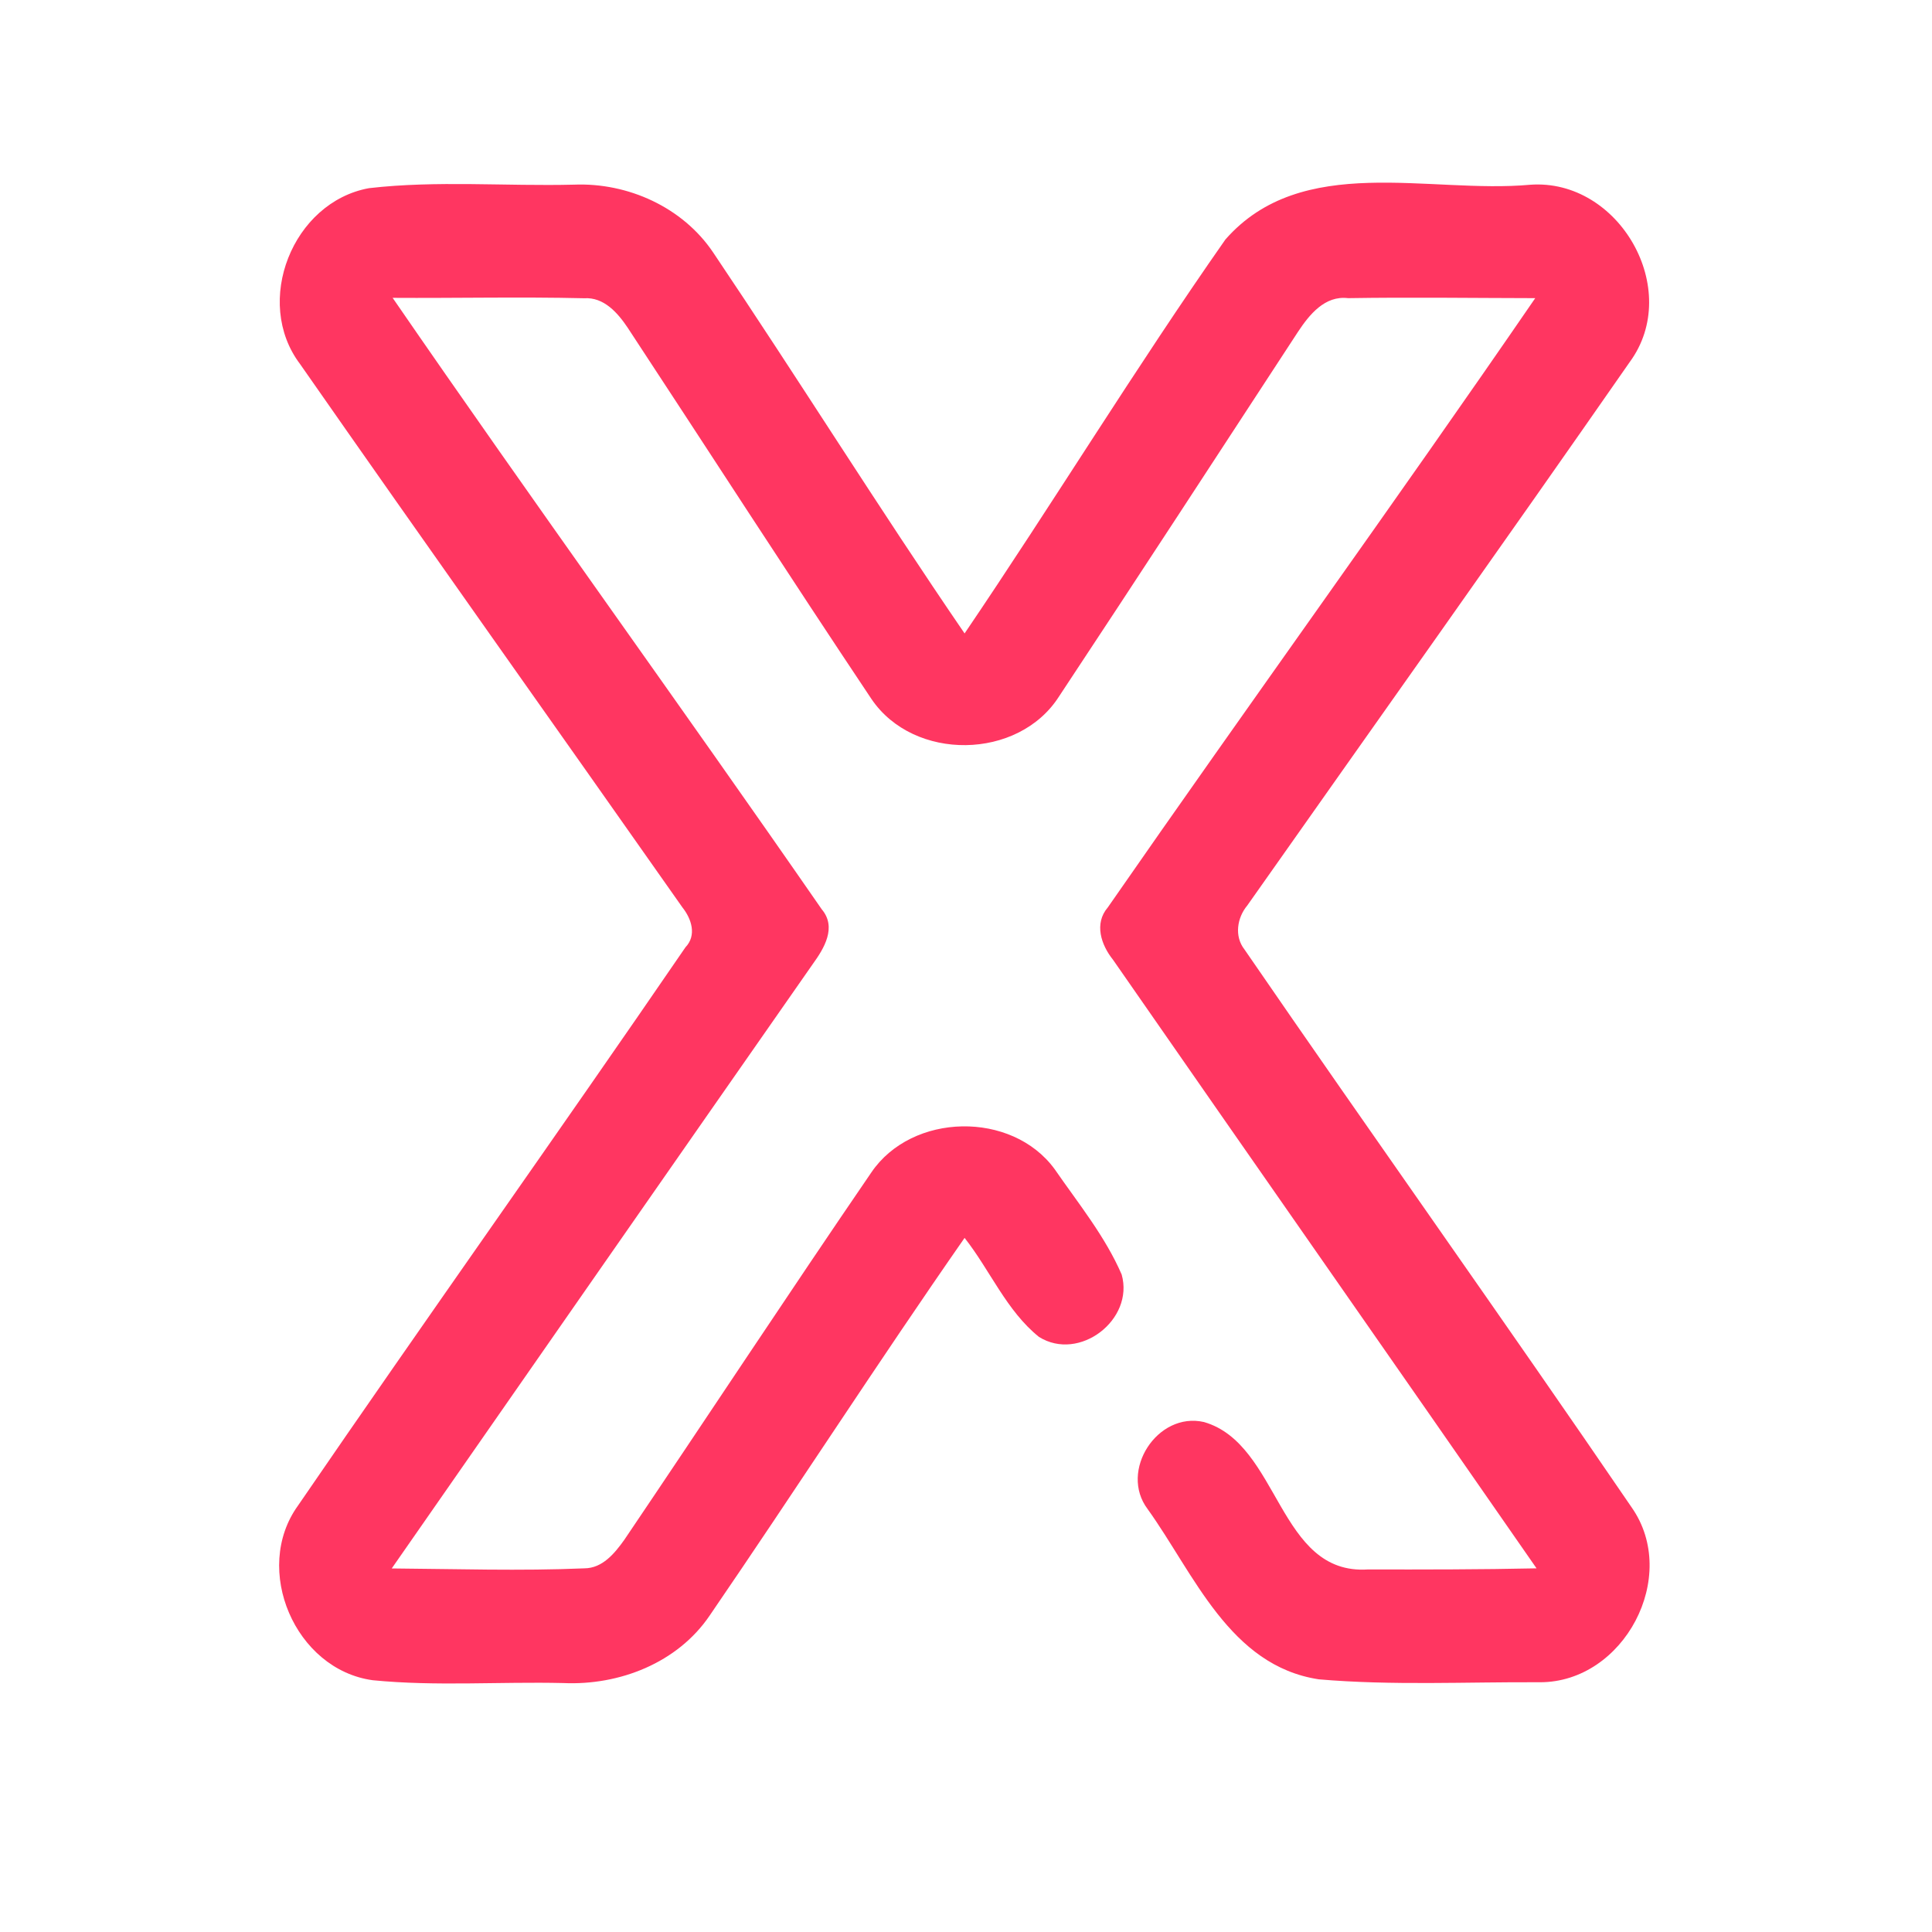 <?xml version="1.0" encoding="UTF-8" ?>
<!DOCTYPE svg PUBLIC "-//W3C//DTD SVG 1.1//EN" "http://www.w3.org/Graphics/SVG/1.1/DTD/svg11.dtd">
<svg width="192pt" height="192pt" viewBox="0 0 192 192" version="1.1" xmlns="http://www.w3.org/2000/svg">
<g id="#ff3661ff">
<path fill="#ff3661" opacity="1.00" d=" M 36.67 18.70 C 43.42 17.92 50.27 18.52 57.06 18.35 C 62.41 18.14 67.86 20.60 70.88 25.10 C 79.32 37.64 87.32 50.47 95.86 62.95 C 104.64 50.00 112.81 36.61 121.78 23.80 C 129.39 15.13 142.03 19.28 152.07 18.36 C 160.90 17.72 167.25 28.78 161.96 35.98 C 149.39 54.05 136.62 71.99 123.95 89.99 C 122.94 91.20 122.65 93.05 123.67 94.35 C 136.41 112.89 149.47 131.22 162.15 149.80 C 166.97 156.67 161.39 167.18 153.05 167.18 C 145.73 167.14 138.36 167.52 131.06 166.89 C 122.19 165.54 118.68 156.42 114.05 149.97 C 111.19 146.18 115.02 140.26 119.65 141.32 C 127.20 143.50 127.00 156.56 135.95 155.97 C 141.53 155.98 147.12 155.98 152.70 155.86 C 138.70 135.68 124.62 115.56 110.61 95.38 C 109.43 93.91 108.71 91.79 110.09 90.18 C 124.14 69.93 138.62 49.95 152.57 29.63 C 146.37 29.62 140.17 29.53 133.97 29.63 C 131.66 29.35 130.12 31.27 128.99 32.98 C 121.09 45.07 113.21 57.18 105.24 69.22 C 101.20 75.55 90.81 75.69 86.60 69.46 C 78.43 57.23 70.46 44.86 62.38 32.57 C 61.39 31.09 60.01 29.51 58.05 29.64 C 51.71 29.49 45.36 29.64 39.02 29.60 C 53.04 49.98 67.58 70.02 81.66 90.36 C 83.18 92.15 81.90 94.25 80.77 95.81 C 66.80 115.82 52.87 135.84 38.93 155.87 C 45.31 155.92 51.70 156.13 58.08 155.86 C 59.88 155.85 61.09 154.36 62.04 153.03 C 70.25 140.88 78.31 128.62 86.59 116.52 C 90.63 110.56 100.56 110.37 104.81 116.19 C 107.15 119.58 109.82 122.85 111.47 126.66 C 112.74 131.15 107.26 135.37 103.25 132.86 C 100.02 130.26 98.39 126.23 95.86 123.02 C 87.23 135.41 79.05 148.10 70.52 160.56 C 67.33 165.26 61.55 167.51 55.99 167.26 C 49.68 167.11 43.34 167.60 37.05 166.98 C 29.33 165.93 25.05 155.96 29.61 149.63 C 42.33 131.06 55.40 112.71 68.12 94.14 C 69.26 92.95 68.72 91.31 67.82 90.18 C 55.17 72.17 42.41 54.23 29.82 36.18 C 25.14 29.99 29.08 20.08 36.67 18.70 Z" />
</g>
</svg>
